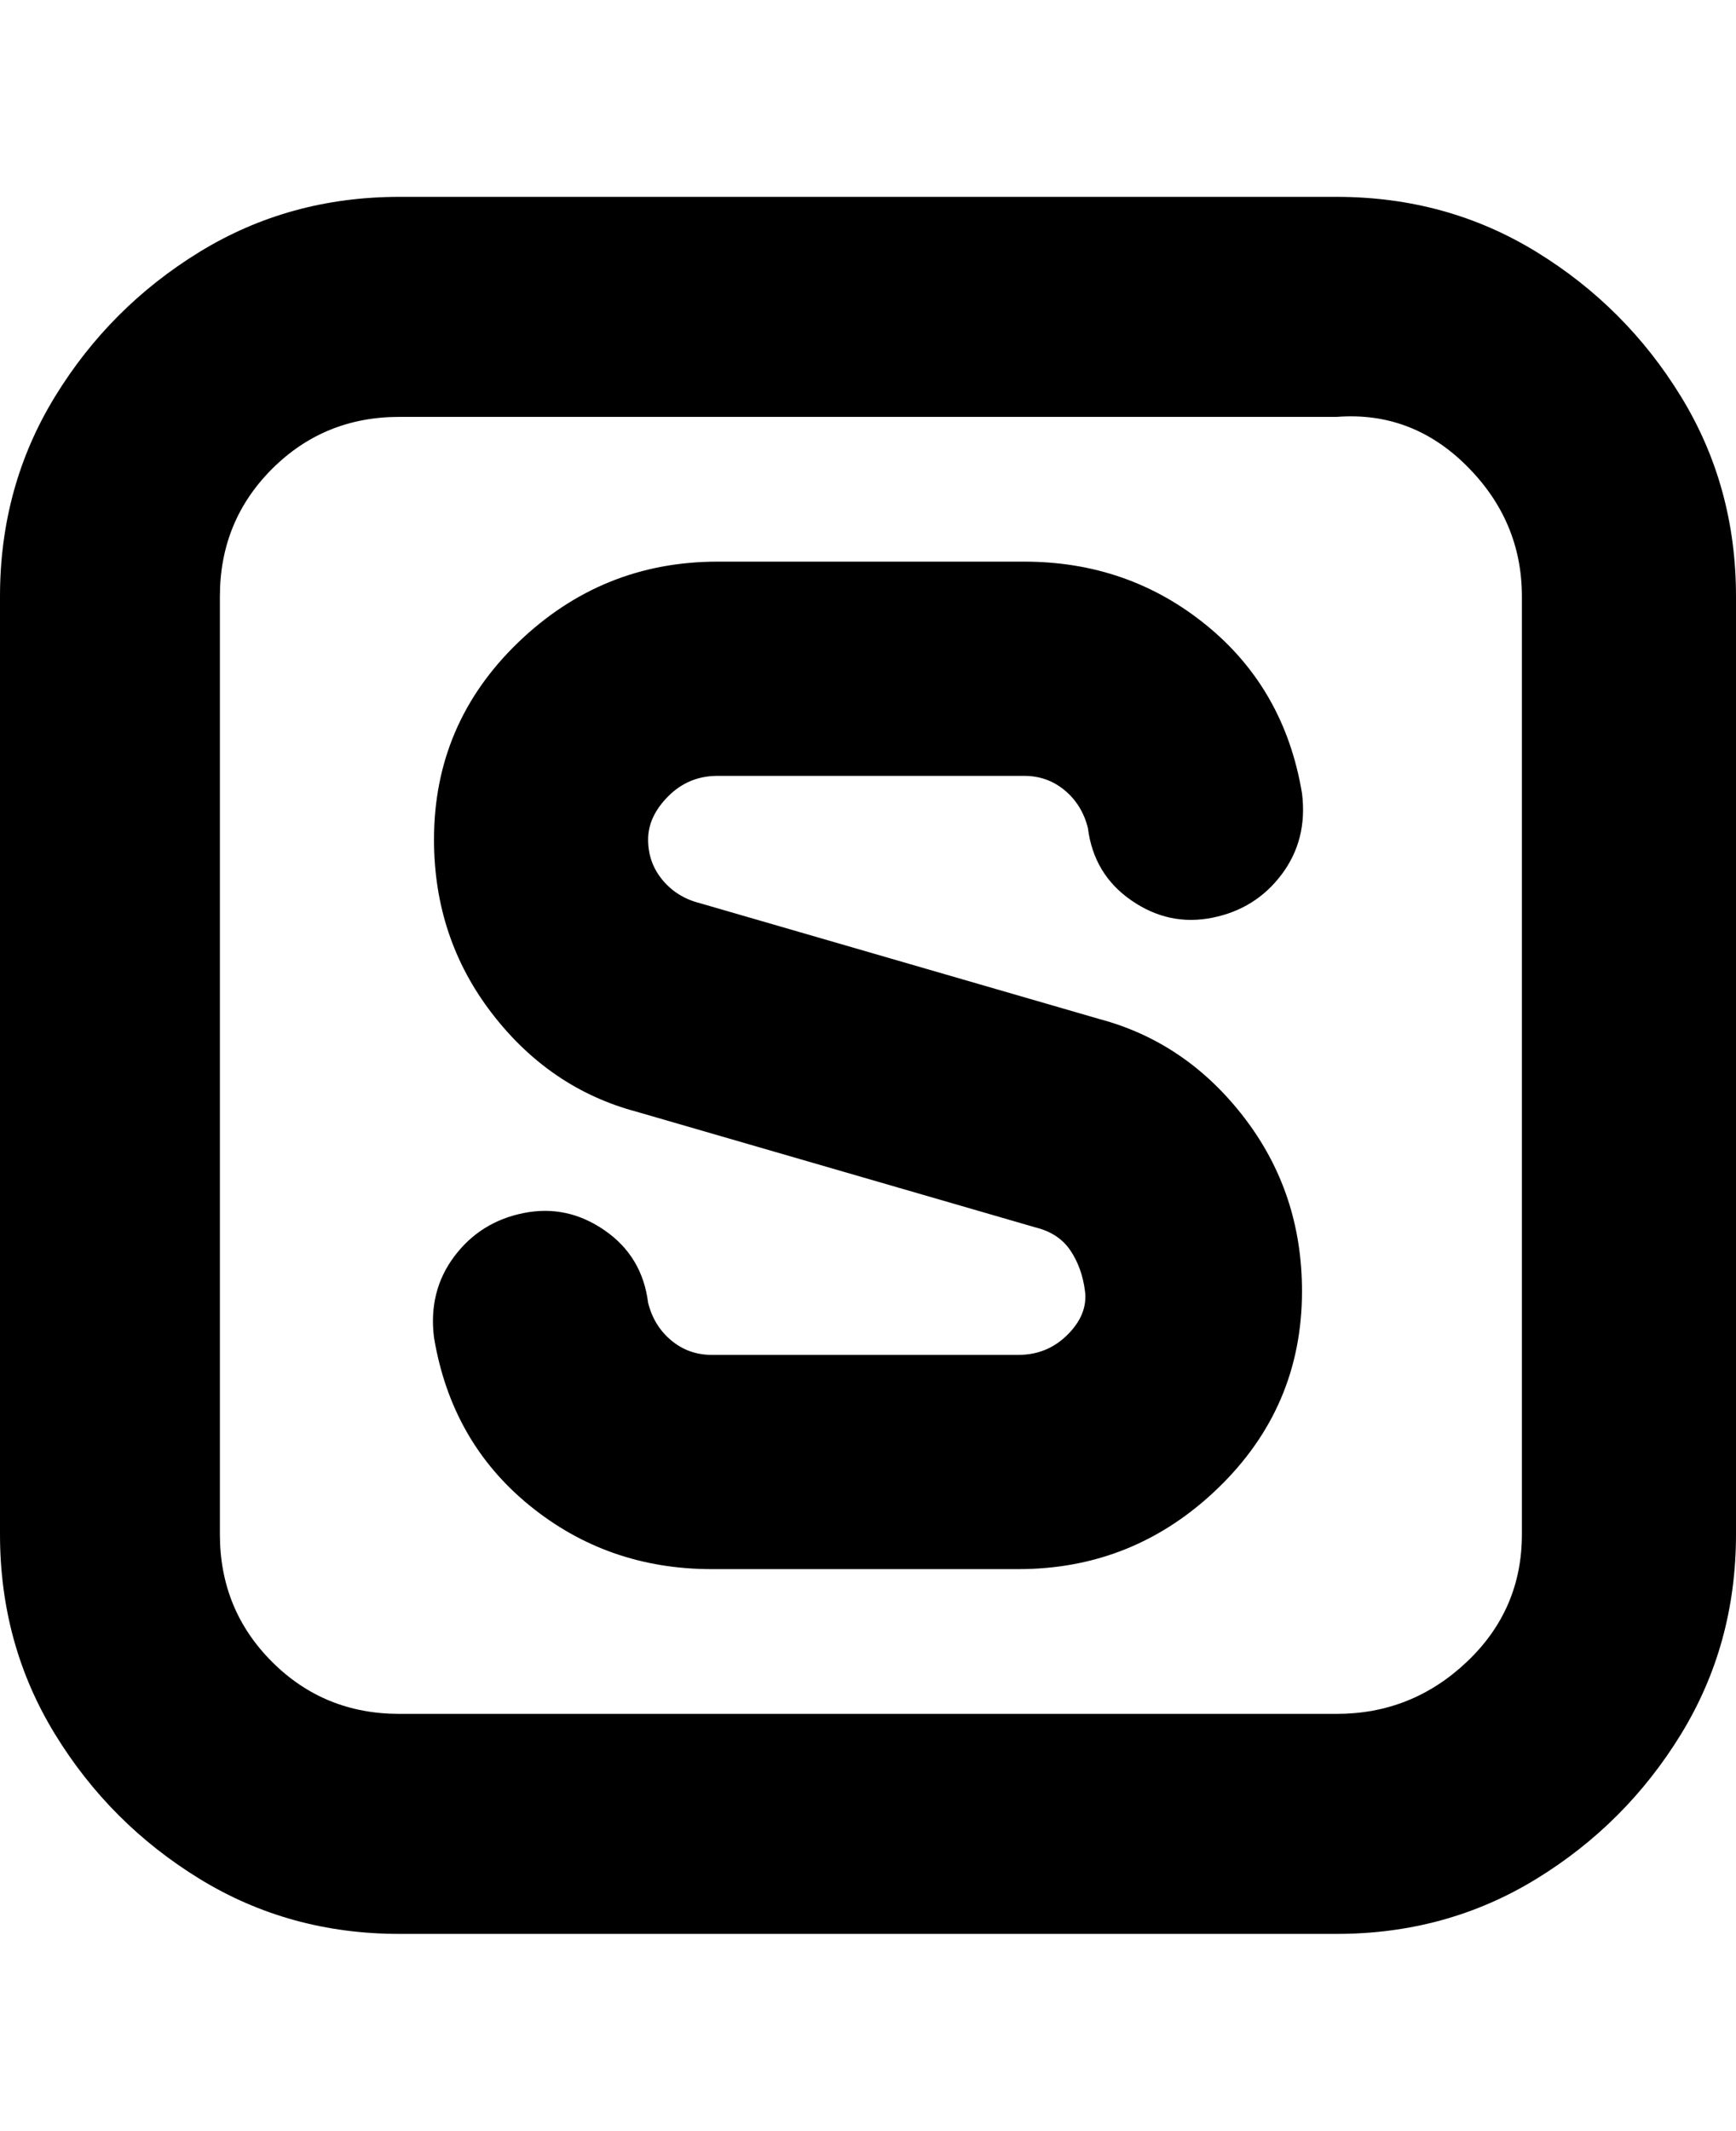 <svg viewBox="0 0 300 368" xmlns="http://www.w3.org/2000/svg"><path d="M231 34H69q-19 0-34.5 9.5t-25 25Q0 84 0 103v162q0 19 9.5 34.5t25 25Q50 334 69 334h162q19 0 34.5-9.5t25-25Q300 284 300 265V103q0-19-9.5-34.5t-25-25Q250 34 231 34zm32 231q0 13-9.5 22t-22.5 9H69q-13 0-22-9t-9-22V103q0-13 9-22t22-9h162q13-1 22.5 8.5T263 103v162zm-38-42q0 20-14.5 34T176 271h-53q-18 0-31.5-11T75 231q-1-8 3.5-14t12-7.5q7.5-1.5 14 3T112 225q1 4 4 6.5t7 2.5h53q5 0 8.5-3.5t3-7.5q-.5-4-2.5-7t-6-4l-69-20q-15-4-25-17t-10-30q0-20 14.5-34T124 97h53q18 0 31.5 11t16.5 29q1 8-3.5 14t-12 7.5q-7.5 1.5-14-3T188 143q-1-4-4-6.5t-7-2.5h-53q-5 0-8.5 3.5T112 145q0 4 2.5 7t6.5 4l69 20q15 4 25 17t10 30z"/></svg>
